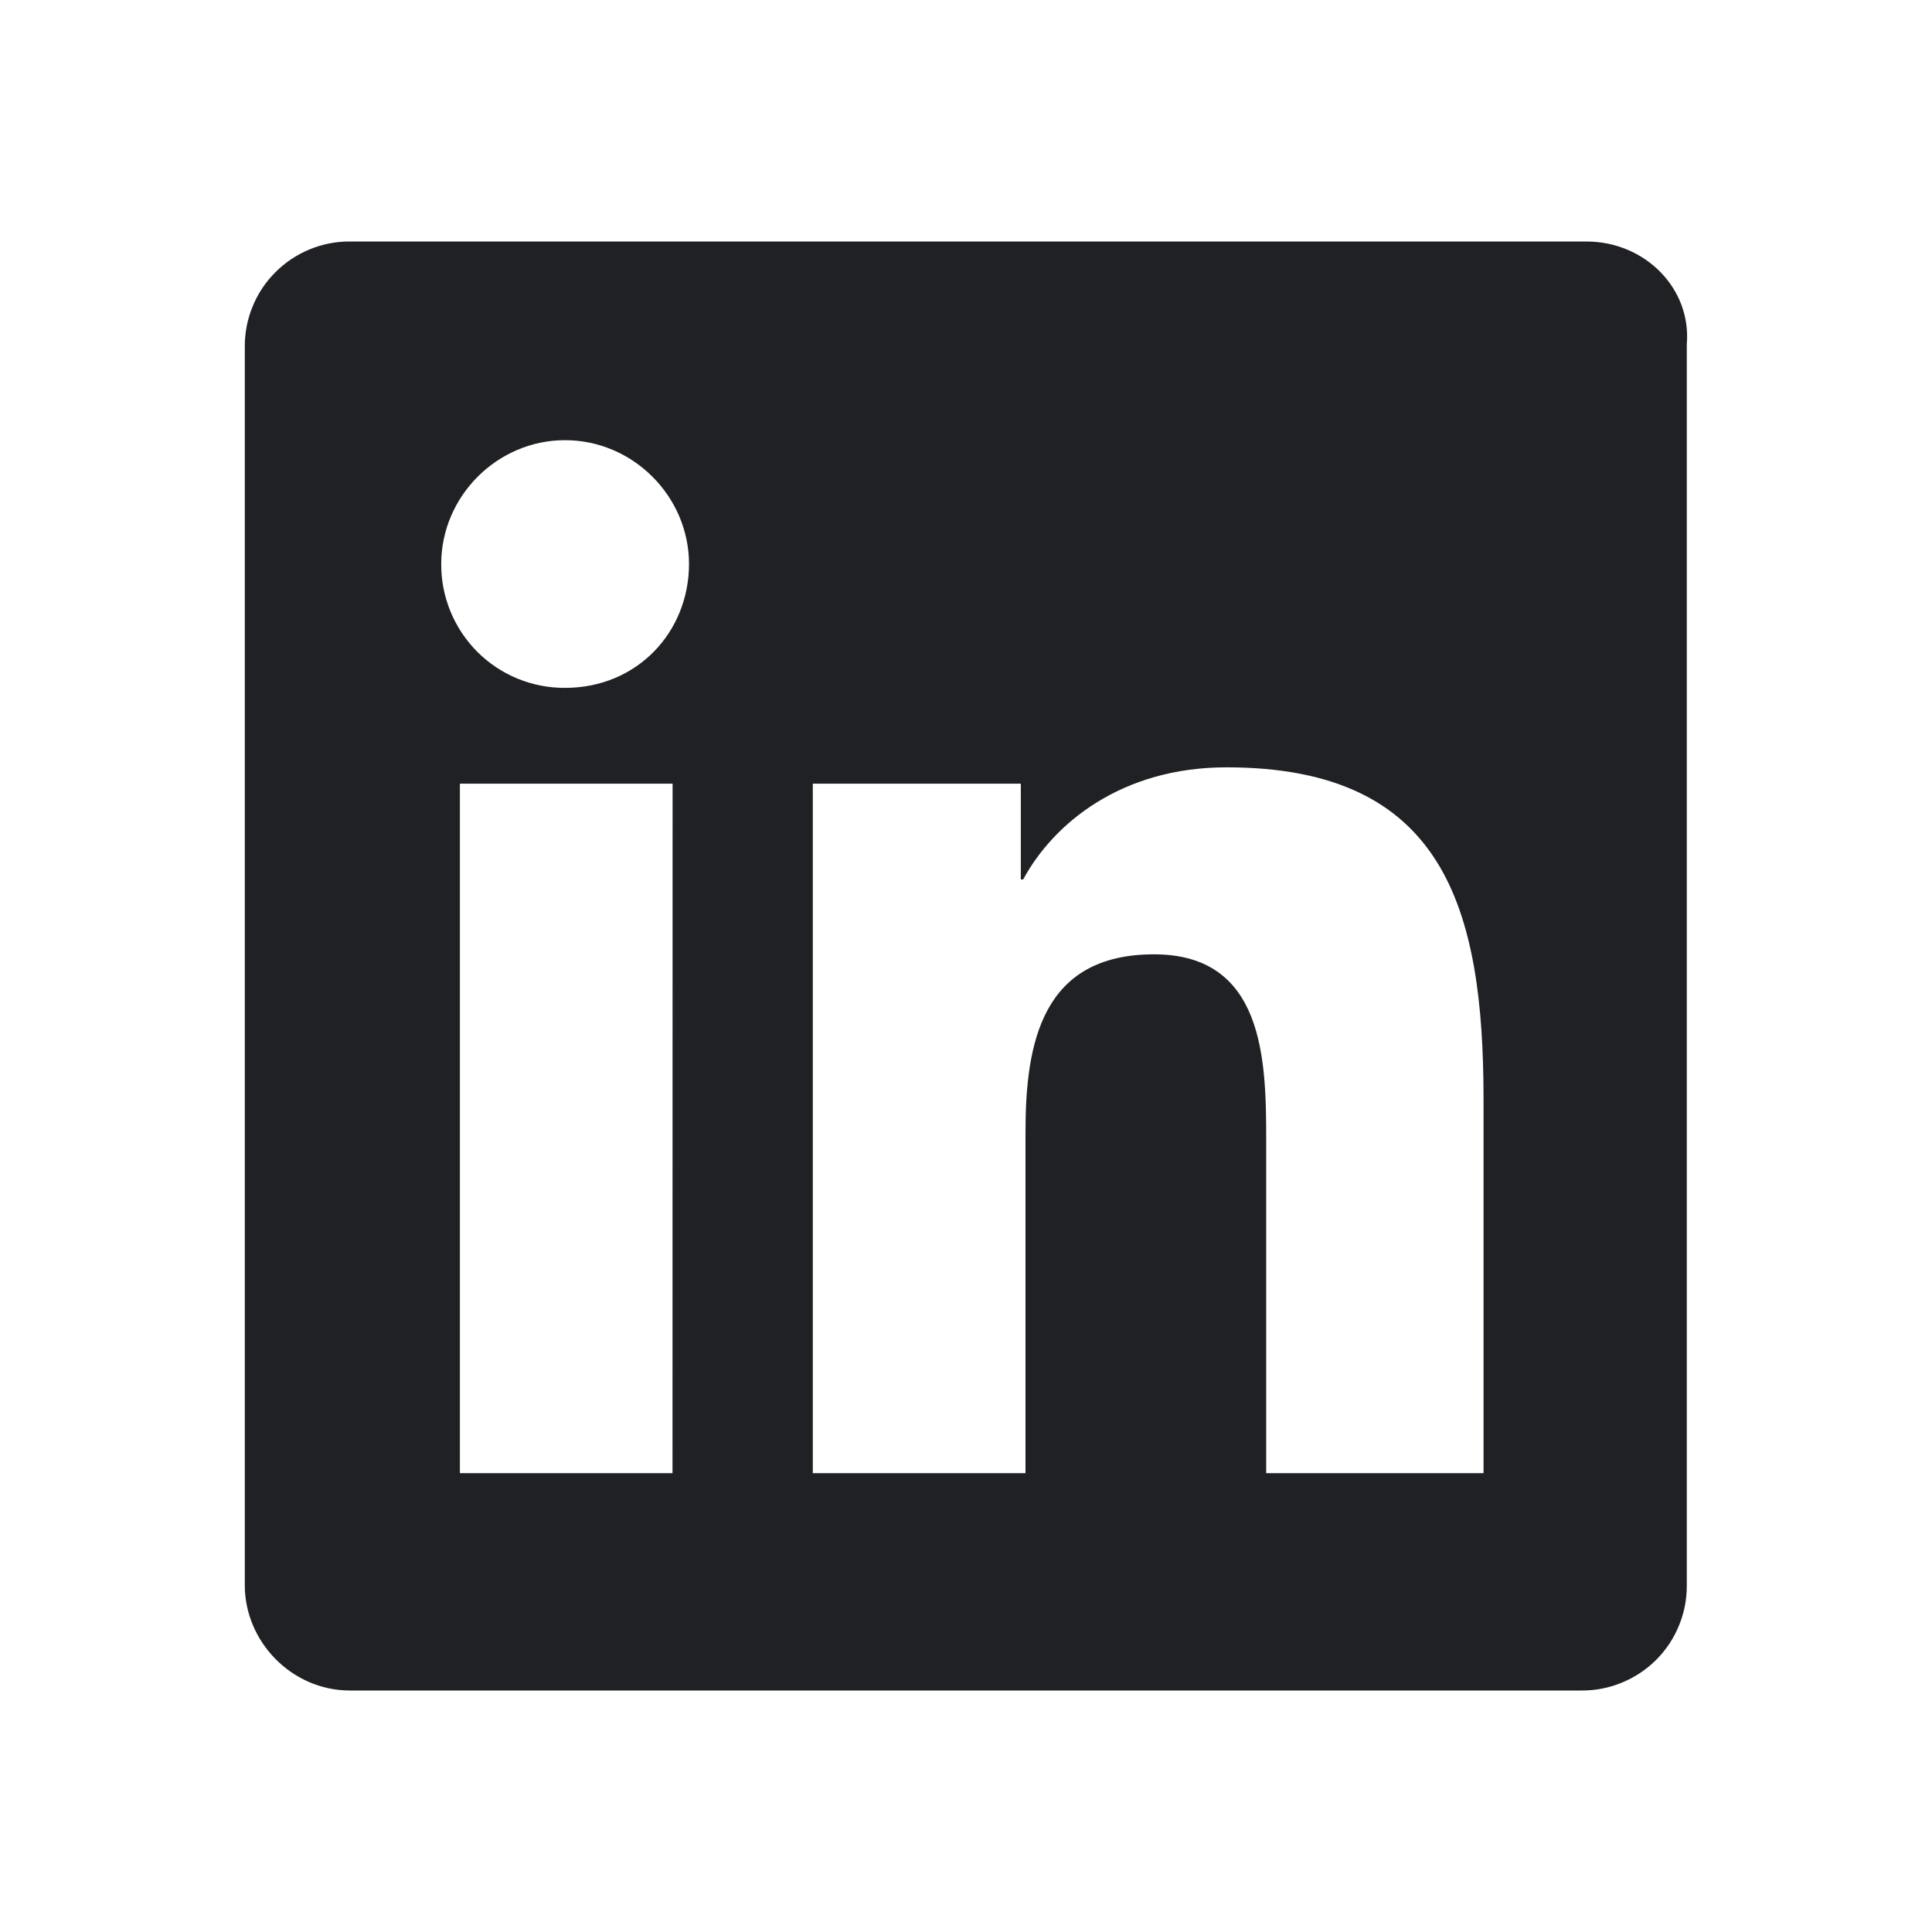 <svg width="24" height="24" viewBox="0 0 24 24" fill="none" xmlns="http://www.w3.org/2000/svg">
<path d="M19.707 3H4.347C4.175 2.999 4.005 3.032 3.846 3.098C3.688 3.163 3.543 3.259 3.422 3.381C3.3 3.502 3.204 3.646 3.139 3.805C3.073 3.964 3.04 4.134 3.041 4.306V19.694C3.041 20.39 3.621 21 4.347 21H19.647C19.819 21.001 19.989 20.968 20.148 20.902C20.307 20.837 20.451 20.741 20.573 20.62C20.695 20.498 20.791 20.354 20.856 20.195C20.922 20.036 20.955 19.866 20.954 19.694V4.277C21.013 3.581 20.432 3 19.707 3ZM8.354 18.3H5.713V9.735H8.355L8.354 18.3ZM7.019 8.545C6.817 8.546 6.616 8.507 6.429 8.43C6.242 8.353 6.072 8.24 5.929 8.097C5.786 7.953 5.673 7.783 5.596 7.596C5.519 7.409 5.48 7.208 5.481 7.006C5.481 6.165 6.177 5.468 7.019 5.468C7.861 5.468 8.559 6.165 8.559 7.006C8.559 7.847 7.919 8.545 7.019 8.545ZM18.371 18.3H15.729V14.148C15.729 13.161 15.7 11.855 14.336 11.855C12.942 11.855 12.739 12.958 12.739 14.061V18.3H10.097V9.735H12.681V10.925H12.71C13.087 10.229 13.93 9.532 15.236 9.532C17.936 9.532 18.429 11.274 18.429 13.655V18.3H18.371Z" fill="#202124"/>
</svg>
